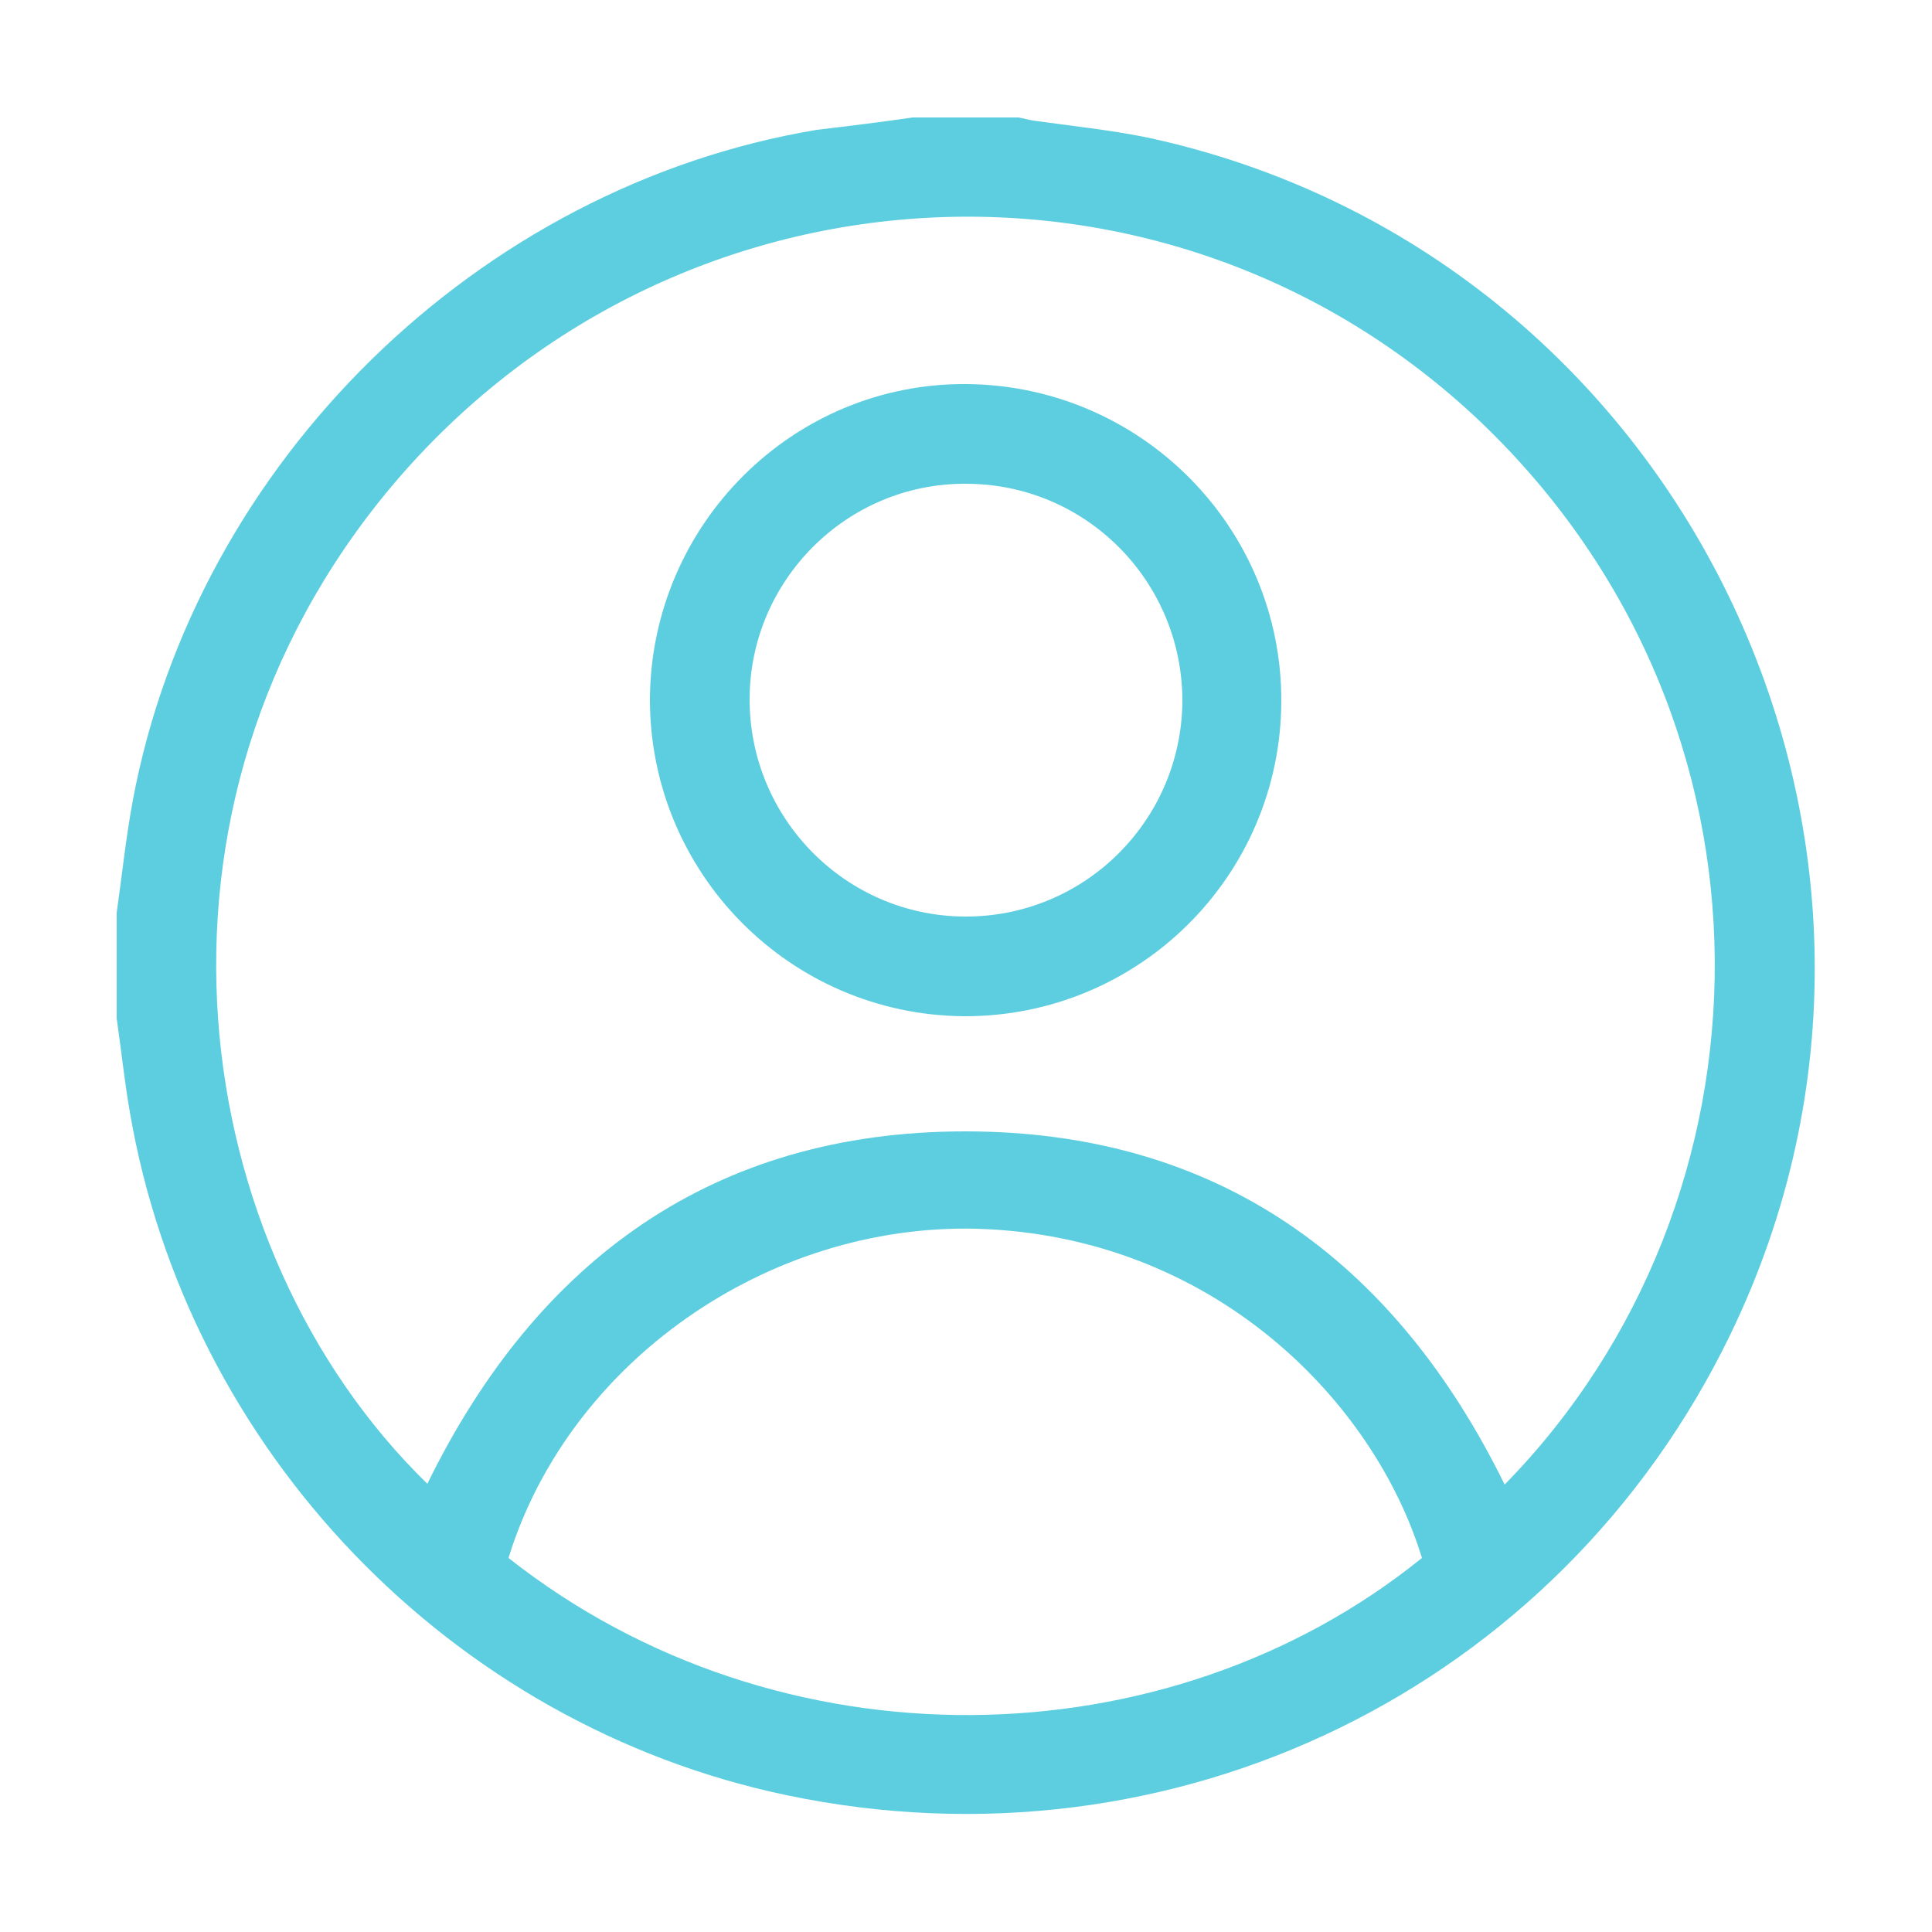 ﻿<?xml version="1.0" encoding="utf-8"?>
<!-- Generator: Adobe Illustrator 24.0.1, SVG Export Plug-In . SVG Version: 6.00 Build 0)  -->
<svg version="1.1" id="Capa_1" xmlns="http://www.w3.org/2000/svg" xmlns:xlink="http://www.w3.org/1999/xlink" x="0px" y="0px" viewBox="0 0 25 25" style="enable-background:new 0 0 25 25;" xml:space="preserve">
<style type="text/css">
	.st0{fill:#5CCEDF;}
</style>
<g>
	<g>
		<path class="st0" d="M-162.25,62.02c0-0.03,0-0.07,0-0.1c0-1.19,0-2.37,0-3.56c0-0.03,0-0.07,0-0.11c-0.43,0-0.84,0-1.27,0&#xA;			c0-0.49,0-0.98,0-1.47c0.42,0,0.84,0,1.27,0c0-0.04,0-0.07,0-0.1c0-0.39-0.01-0.77,0.01-1.16c0.02-0.46,0.16-0.89,0.48-1.24&#xA;			c0.25-0.26,0.56-0.41,0.91-0.49c0.28-0.06,0.57-0.05,0.86-0.04c0.23,0.01,0.47,0.03,0.7,0.04c0.02,0,0.04,0.01,0.06,0.01&#xA;			c0,0.43,0,0.87,0,1.31c-0.03,0-0.06,0-0.08,0c-0.29,0-0.58,0-0.86,0.01c-0.34,0.02-0.53,0.21-0.55,0.55&#xA;			c-0.01,0.35-0.01,0.71-0.01,1.07c0,0,0,0.01,0.01,0.02c0.47,0,0.95,0,1.44,0c-0.06,0.49-0.13,0.98-0.19,1.47&#xA;			c-0.42,0-0.84,0-1.26,0c0,0.03-0.01,0.05-0.01,0.08c0,1.21,0,2.43,0,3.64c0,0.02,0,0.04,0,0.06&#xA;			C-161.23,62.02-161.74,62.02-162.25,62.02z" />
	</g>
</g>
<g>
	<g>
		<path class="st0" d="M27.27,59.09c-0.02,0.23-0.02,0.46-0.05,0.69c-0.04,0.4-0.07,0.79-0.15,1.18c-0.17,0.87-0.82,1.45-1.7,1.57&#xA;			c-0.99,0.14-1.98,0.18-2.97,0.19c-1.18,0.01-2.35,0.01-3.53-0.03c-0.76-0.02-1.52-0.09-2.27-0.19c-0.91-0.12-1.5-0.75-1.67-1.67&#xA;			c-0.11-0.64-0.16-1.29-0.16-1.94c0-0.85,0.03-1.71,0.07-2.56c0.02-0.33,0.07-0.66,0.16-0.97c0.24-0.82,0.81-1.3,1.65-1.42&#xA;			c0.98-0.15,1.98-0.18,2.97-0.19c1.2-0.01,2.39-0.01,3.59,0.03c0.74,0.02,1.48,0.08,2.21,0.19c0.92,0.13,1.52,0.74,1.67,1.66&#xA;			c0.08,0.5,0.11,1.01,0.16,1.52c0.01,0.06,0.01,0.13,0.02,0.19C27.27,57.92,27.27,58.5,27.27,59.09z M20.71,61.79&#xA;			c1.07-0.03,1.83-0.04,2.58-0.08c0.62-0.03,1.24-0.08,1.86-0.14c0.6-0.06,0.9-0.35,0.99-0.95c0.06-0.4,0.11-0.8,0.12-1.2&#xA;			c0.02-0.81,0.03-1.61,0-2.42c-0.02-0.46-0.08-0.92-0.17-1.38c-0.07-0.37-0.33-0.59-0.68-0.69c-0.1-0.03-0.21-0.05-0.31-0.06&#xA;			c-0.92-0.06-1.83-0.15-2.75-0.16c-1.18-0.02-2.37,0-3.55,0.03c-0.64,0.02-1.28,0.08-1.92,0.14c-0.56,0.06-0.85,0.33-0.96,0.88&#xA;			c-0.06,0.29-0.09,0.59-0.12,0.89c-0.07,0.92-0.08,1.85-0.02,2.77c0.03,0.47,0.09,0.94,0.17,1.4c0.07,0.38,0.34,0.61,0.71,0.69&#xA;			c0.21,0.05,0.43,0.08,0.65,0.1C18.54,61.69,19.79,61.75,20.71,61.79z" />
	</g>
	<g>
		<path class="st0" d="M23.19,58.24c-1.15,0.66-2.27,1.32-3.41,1.98c0-1.32,0-2.63,0-3.95C20.91,56.92,22.04,57.57,23.19,58.24z" />
	</g>
</g>
<g>
	<path class="st0" d="M2.68,59.01c-1.62,0-3.23,0-4.85,0c-0.17-0.04-0.34-0.06-0.5-0.11c-0.95-0.31-1.57-1.16-1.57-2.16&#xA;		c0-1.49,0-2.98,0-4.47c0-0.48,0.14-0.93,0.42-1.32c0.47-0.63,1.1-0.95,1.88-0.95c1.45,0,2.9,0,4.35,0c0.15,0,0.31,0.01,0.45,0.03&#xA;		c0.83,0.15,1.41,0.62,1.73,1.4c0.08,0.2,0.11,0.42,0.16,0.63c0,1.62,0,3.23,0,4.85C4.75,57,4.74,57.06,4.72,57.13&#xA;		c-0.16,0.83-0.62,1.4-1.4,1.72C3.12,58.93,2.9,58.96,2.68,59.01z M0.26,50.77C0.26,50.77,0.26,50.76,0.26,50.77&#xA;		c-0.73,0-1.46-0.01-2.2,0c-0.18,0-0.37,0.02-0.53,0.08c-0.63,0.21-1.02,0.77-1.02,1.45c0,1.48,0,2.96,0,4.44&#xA;		c0,0.12,0.01,0.24,0.03,0.35c0.17,0.72,0.75,1.18,1.49,1.18c1.48,0,2.96,0,4.44,0c0.17,0,0.35-0.03,0.52-0.08&#xA;		c0.63-0.21,1.01-0.76,1.01-1.44c0-1.48,0-2.96,0-4.45c0-0.09-0.01-0.18-0.02-0.27c-0.09-0.66-0.71-1.24-1.38-1.25&#xA;		C1.82,50.76,1.04,50.77,0.26,50.77z" />
	<path class="st0" d="M0.26,56.76c-1.24,0-2.25-1.02-2.25-2.25c0.01-1.24,1.01-2.25,2.25-2.24c1.24,0,2.25,1.02,2.25,2.25&#xA;		C2.5,55.76,1.49,56.76,0.26,56.76z M0.26,56.01c0.83,0,1.5-0.67,1.5-1.5c0-0.83-0.67-1.5-1.5-1.5c-0.83,0-1.5,0.67-1.5,1.5&#xA;		C-1.23,55.35-0.57,56.01,0.26,56.01z" />
	<path class="st0" d="M2.7,52.63c-0.31,0-0.56-0.25-0.56-0.56c0-0.31,0.25-0.57,0.56-0.57c0.31,0,0.57,0.26,0.56,0.57&#xA;		C3.25,52.39,3,52.63,2.7,52.63z" />
</g>
<g>
	<path class="st0" d="M32.81,61.53c1.03,0.09,1.94-0.16,2.76-0.77c-0.86-0.08-1.43-0.51-1.76-1.31c0.29,0.03,0.55,0.04,0.84-0.04&#xA;		c-0.45-0.11-0.81-0.33-1.08-0.68c-0.27-0.34-0.41-0.74-0.41-1.19c0.26,0.13,0.53,0.22,0.82,0.22c-0.83-0.7-1.02-1.52-0.56-2.52&#xA;		c1.03,1.21,2.32,1.87,3.88,1.98c-0.01-0.19-0.02-0.37-0.02-0.54c0.02-0.78,0.62-1.51,1.37-1.7c0.7-0.18,1.31-0.02,1.83,0.47&#xA;		c0.04,0.04,0.07,0.05,0.13,0.03c0.39-0.09,0.75-0.23,1.12-0.44c-0.15,0.45-0.41,0.77-0.78,1.02c0.35-0.03,0.68-0.13,1.03-0.27&#xA;		c-0.24,0.35-0.51,0.65-0.83,0.89c-0.08,0.06-0.1,0.12-0.1,0.22c0.02,0.87-0.17,1.69-0.55,2.46c-0.45,0.93-1.1,1.69-1.99,2.24&#xA;		c-0.63,0.39-1.32,0.62-2.05,0.72c-0.64,0.09-1.28,0.06-1.92-0.07c-0.61-0.13-1.17-0.36-1.69-0.69&#xA;		C32.84,61.55,32.83,61.55,32.81,61.53z" />
</g>
<g>
	<g>
		<path class="st0" d="M-71.51,40.88c-0.01,0.21-0.02,0.42-0.04,0.63c-0.04,0.36-0.07,0.72-0.14,1.08&#xA;			c-0.16,0.79-0.74,1.32-1.54,1.43c-0.9,0.12-1.8,0.16-2.7,0.17c-1.07,0.01-2.14,0.01-3.21-0.03c-0.69-0.02-1.38-0.08-2.07-0.17&#xA;			c-0.83-0.11-1.37-0.68-1.52-1.52c-0.1-0.59-0.15-1.18-0.15-1.77c0-0.78,0.03-1.55,0.06-2.33c0.01-0.3,0.06-0.6,0.14-0.89&#xA;			c0.22-0.75,0.73-1.18,1.5-1.3c0.9-0.13,1.8-0.16,2.7-0.17c1.09-0.01,2.18-0.01,3.27,0.03c0.67,0.02,1.35,0.08,2.01,0.17&#xA;			c0.84,0.12,1.39,0.68,1.52,1.51c0.07,0.46,0.1,0.92,0.14,1.38c0.01,0.06,0.01,0.12,0.02,0.17&#xA;			C-71.51,39.81-71.51,40.35-71.51,40.88z M-77.48,43.34c0.98-0.03,1.66-0.04,2.35-0.07c0.57-0.03,1.13-0.07,1.69-0.13&#xA;			c0.55-0.06,0.82-0.32,0.9-0.86c0.05-0.36,0.1-0.73,0.11-1.09c0.02-0.73,0.02-1.47,0-2.2c-0.01-0.42-0.08-0.84-0.15-1.25&#xA;			c-0.06-0.33-0.3-0.54-0.62-0.63c-0.09-0.03-0.19-0.05-0.28-0.05c-0.83-0.05-1.67-0.13-2.51-0.15c-1.08-0.02-2.16,0-3.23,0.02&#xA;			c-0.58,0.01-1.17,0.07-1.75,0.13c-0.51,0.05-0.78,0.3-0.87,0.8c-0.05,0.27-0.08,0.54-0.1,0.81c-0.06,0.84-0.07,1.68-0.02,2.52&#xA;			c0.03,0.43,0.08,0.86,0.16,1.28c0.06,0.34,0.31,0.55,0.65,0.63c0.19,0.04,0.39,0.08,0.59,0.09&#xA;			C-79.45,43.25-78.32,43.3-77.48,43.34z" />
	</g>
	<g>
		<path class="st0" d="M-75.22,40.1c-1.04,0.6-2.07,1.2-3.11,1.8c0-1.2,0-2.39,0-3.6C-77.29,38.91-76.27,39.5-75.22,40.1z" />
	</g>
</g>
<g>
	<g>
		<path class="st0" d="M11.81,1.52c0.46,0,0.91,0,1.37,0c0.06,0.01,0.12,0.03,0.19,0.04c0.49,0.07,0.99,0.12,1.48,0.22&#xA;			c6.9,1.49,10.62,9.13,7.54,15.49c-2.22,4.58-7.2,7.01-12.21,5.96c-4.34-0.91-7.75-4.46-8.5-8.84c-0.07-0.4-0.11-0.8-0.17-1.21&#xA;			c0-0.46,0-0.91,0-1.37c0.07-0.49,0.12-0.98,0.21-1.46c0.82-4.37,4.47-7.94,8.85-8.67C10.99,1.63,11.4,1.58,11.81,1.52z&#xA;			 M19.47,19.21c3.6-3.67,3.75-9.86-0.3-13.74C15.13,1.62,8.7,1.98,5.07,6.29c-3.5,4.17-2.65,9.88,0.46,12.91&#xA;			c1.42-2.9,3.71-4.56,6.96-4.56C15.75,14.64,18.04,16.3,19.47,19.21z M6.58,20.16c3.5,2.76,8.53,2.66,11.82,0&#xA;			c-0.62-2.03-2.7-4.17-5.76-4.26C9.93,15.83,7.36,17.63,6.58,20.16z" />
	</g>
	<g>
		<path class="st0" d="M8.41,9.05c0.01-2.26,1.85-4.1,4.1-4.08c2.26,0.02,4.08,1.86,4.07,4.11c-0.01,2.26-1.85,4.08-4.11,4.07&#xA;			C10.22,13.13,8.41,11.3,8.41,9.05z M9.7,9.05c0,1.54,1.24,2.8,2.78,2.81c1.55,0.01,2.81-1.24,2.82-2.79c0-1.55-1.25-2.81-2.8-2.81&#xA;			C10.96,6.25,9.7,7.51,9.7,9.05z" />
	</g>
</g>
</svg>